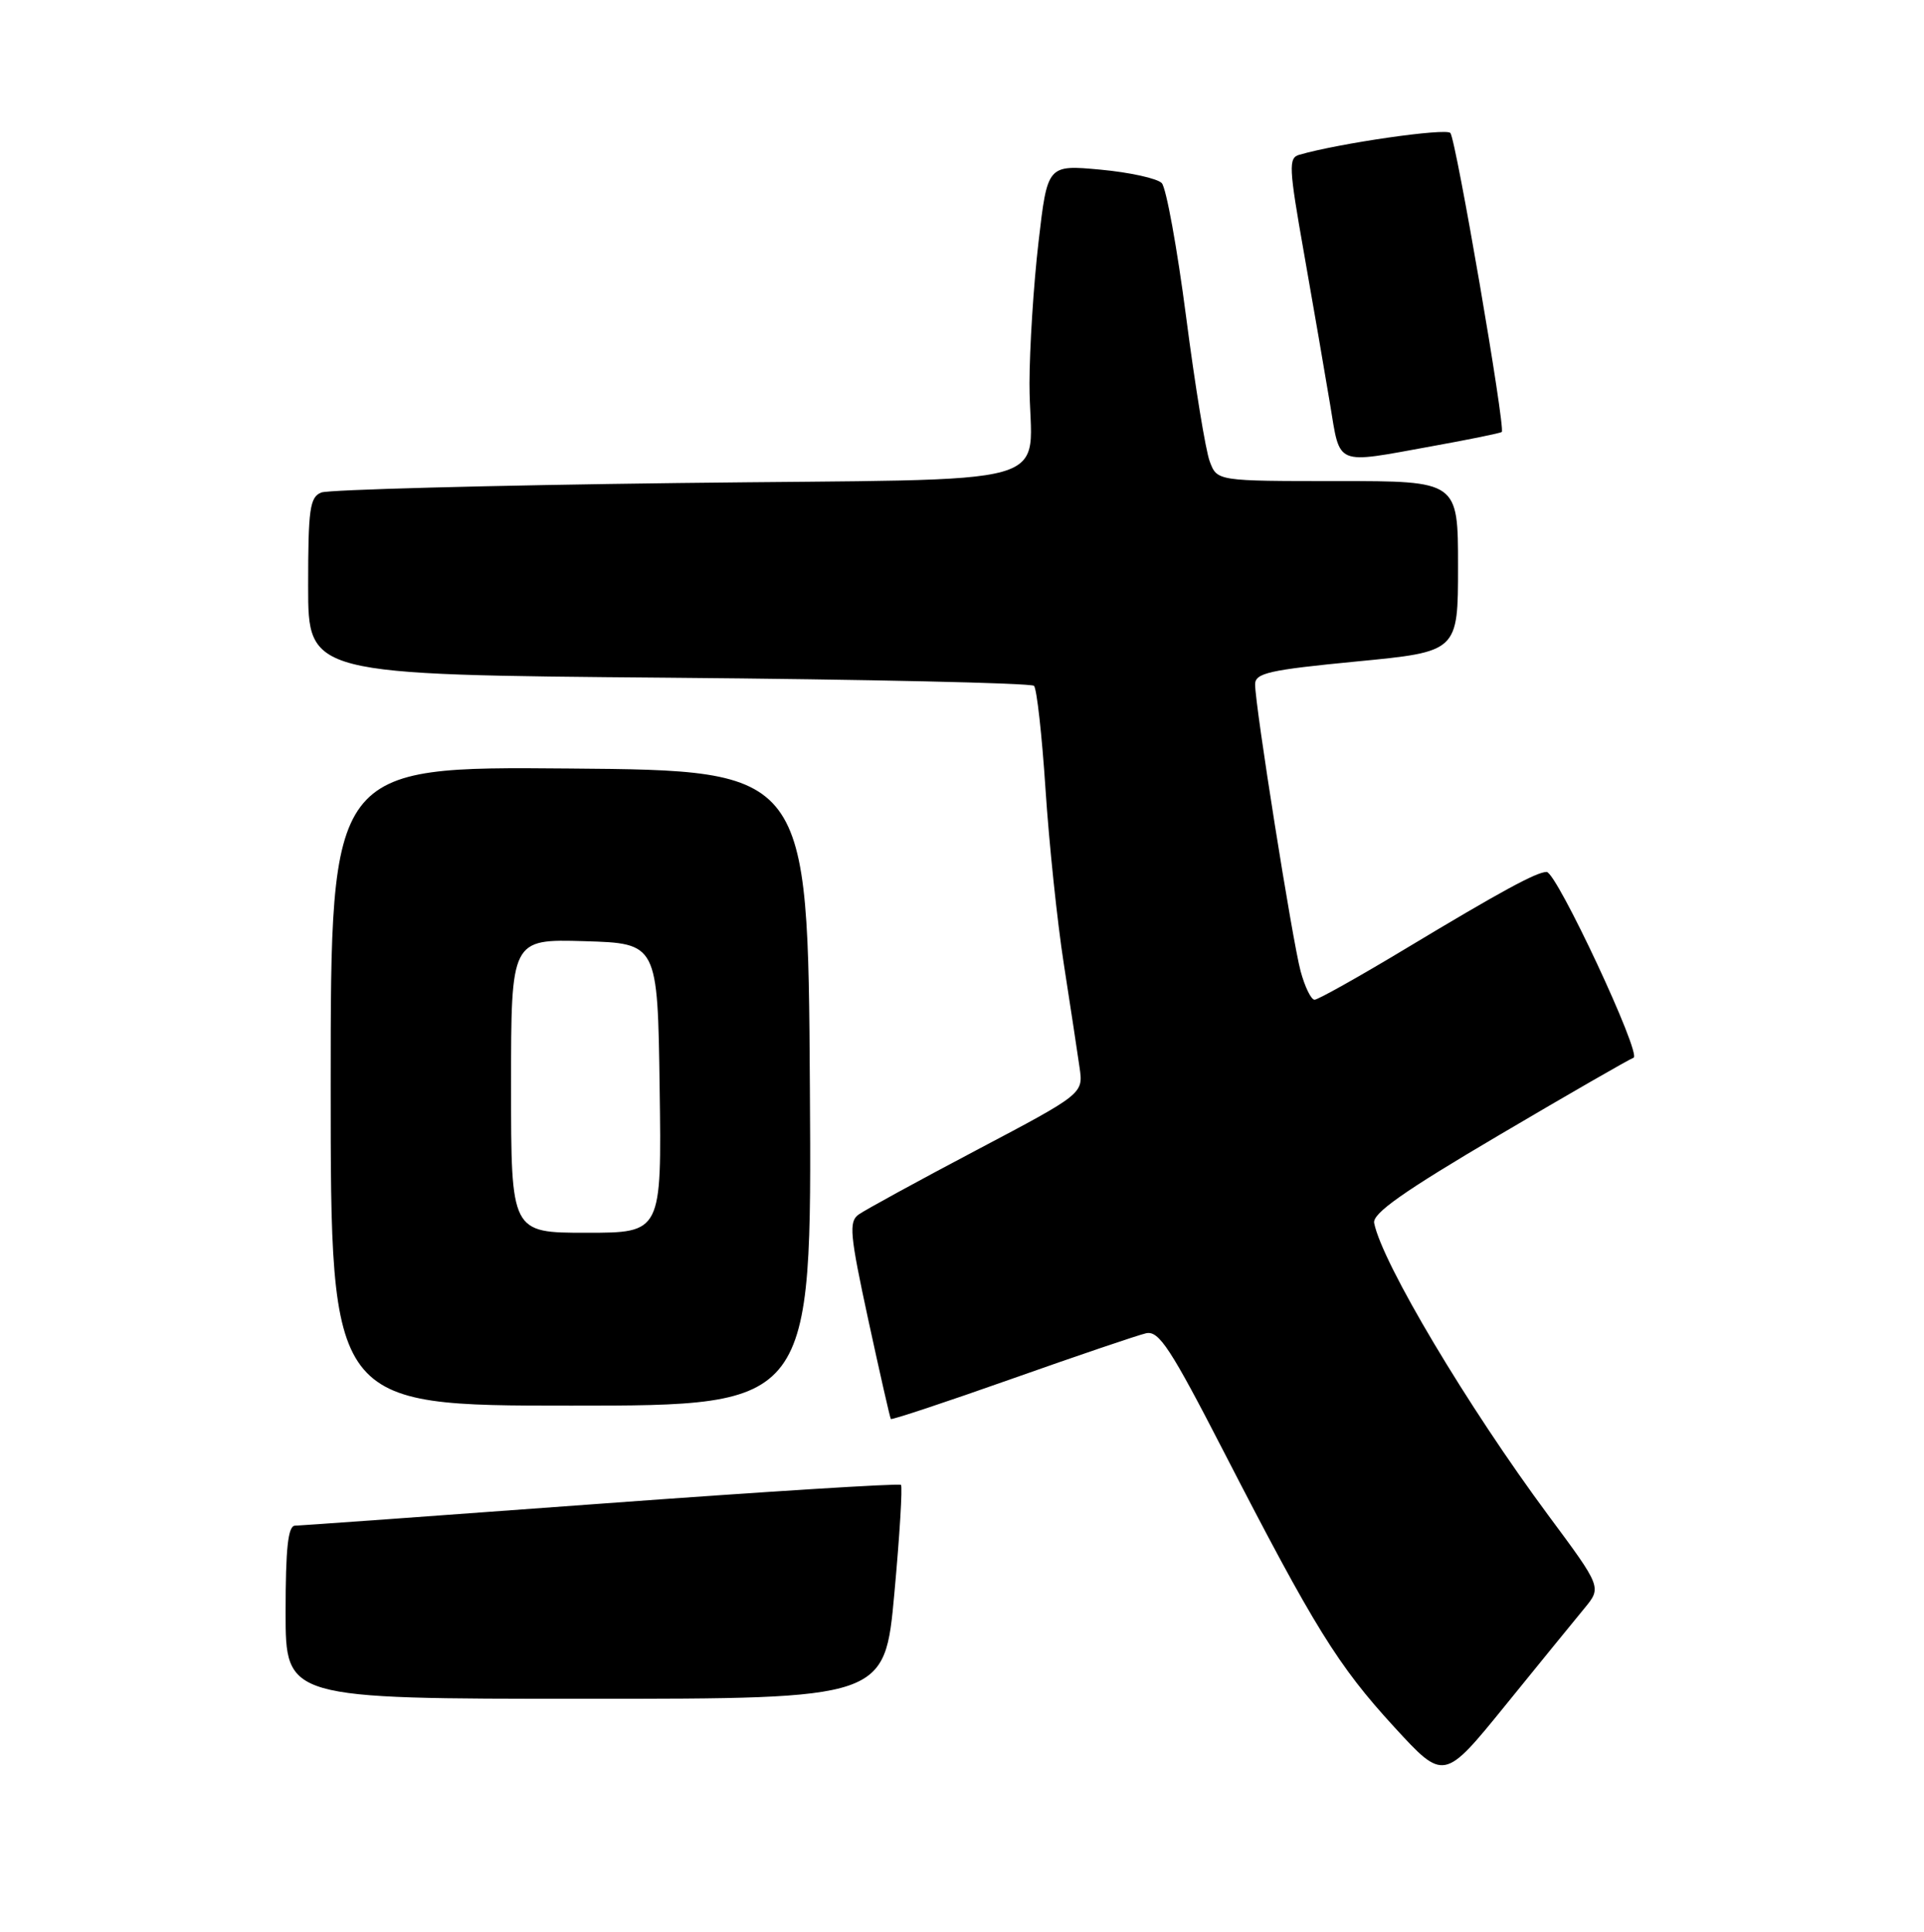 <?xml version="1.0" encoding="UTF-8" standalone="no"?>
<!DOCTYPE svg PUBLIC "-//W3C//DTD SVG 1.1//EN" "http://www.w3.org/Graphics/SVG/1.1/DTD/svg11.dtd" >
<svg xmlns="http://www.w3.org/2000/svg" xmlns:xlink="http://www.w3.org/1999/xlink" version="1.1" viewBox="0 0 256 257">
 <g >
 <path fill="currentColor"
d=" M 210.81 213.97 C 213.12 211.17 213.12 211.17 206.01 201.59 C 195.30 187.14 183.91 168.04 182.84 162.71 C 182.59 161.43 186.72 158.52 199.43 151.03 C 208.74 145.54 216.81 140.90 217.35 140.72 C 218.50 140.33 207.12 116.00 205.79 116.00 C 204.45 116.00 199.67 118.60 187.12 126.15 C 180.86 129.92 175.36 133.00 174.91 133.00 C 174.45 133.00 173.62 131.29 173.05 129.19 C 171.95 125.08 167.00 93.91 167.00 91.05 C 167.00 89.54 168.83 89.13 180.50 88.00 C 194.00 86.70 194.00 86.70 194.00 75.35 C 194.00 64.00 194.00 64.00 177.98 64.00 C 161.95 64.00 161.95 64.00 160.97 61.41 C 160.42 59.98 159.01 51.32 157.82 42.16 C 156.63 33.00 155.17 24.99 154.58 24.36 C 153.98 23.74 150.32 22.93 146.43 22.57 C 139.37 21.92 139.37 21.92 138.18 32.21 C 137.52 37.87 136.99 46.33 136.98 51.00 C 136.97 65.31 142.95 63.61 90.17 64.26 C 65.05 64.57 43.71 65.14 42.75 65.52 C 41.22 66.13 41.00 67.71 41.00 77.99 C 41.00 89.76 41.00 89.76 88.95 90.16 C 115.32 90.38 137.20 90.87 137.58 91.24 C 137.95 91.62 138.64 97.79 139.11 104.97 C 139.58 112.14 140.67 122.62 141.55 128.26 C 142.42 133.89 143.37 140.07 143.64 142.00 C 144.15 145.50 144.15 145.50 129.94 153.00 C 122.13 157.12 115.06 160.99 114.24 161.58 C 112.92 162.53 113.08 164.24 115.53 175.58 C 117.07 182.69 118.42 188.62 118.53 188.78 C 118.63 188.93 125.87 186.53 134.61 183.44 C 143.35 180.35 151.40 177.62 152.50 177.37 C 154.20 177.00 155.74 179.35 162.88 193.22 C 174.88 216.52 178.03 221.60 185.49 229.73 C 192.12 236.95 192.12 236.95 200.31 226.86 C 204.81 221.31 209.54 215.51 210.81 213.97 Z  M 119.00 211.98 C 119.71 204.26 120.10 197.77 119.88 197.54 C 119.65 197.32 101.70 198.44 79.98 200.04 C 58.27 201.64 39.94 202.96 39.25 202.97 C 38.32 202.99 38.00 205.98 38.00 214.50 C 38.00 226.00 38.00 226.00 77.86 226.00 C 117.72 226.00 117.72 226.00 119.00 211.98 Z  M 107.76 144.75 C 107.50 102.50 107.50 102.50 75.75 102.24 C 44.00 101.97 44.00 101.97 44.00 144.49 C 44.00 187.00 44.00 187.00 76.01 187.00 C 108.02 187.00 108.02 187.00 107.76 144.75 Z  M 190.50 59.37 C 195.45 58.48 199.64 57.62 199.82 57.47 C 200.34 57.02 193.73 18.56 192.98 17.69 C 192.39 17.01 178.22 19.05 172.88 20.59 C 171.42 21.01 171.48 22.23 173.52 33.77 C 174.75 40.77 176.31 49.76 176.97 53.75 C 178.36 62.10 177.49 61.73 190.50 59.37 Z  M 68.00 144.46 C 68.00 124.93 68.00 124.93 77.75 125.21 C 87.50 125.50 87.50 125.50 87.77 144.75 C 88.04 164.00 88.04 164.00 78.02 164.00 C 68.00 164.00 68.00 164.00 68.00 144.46 Z "/>
</g>
</svg>
